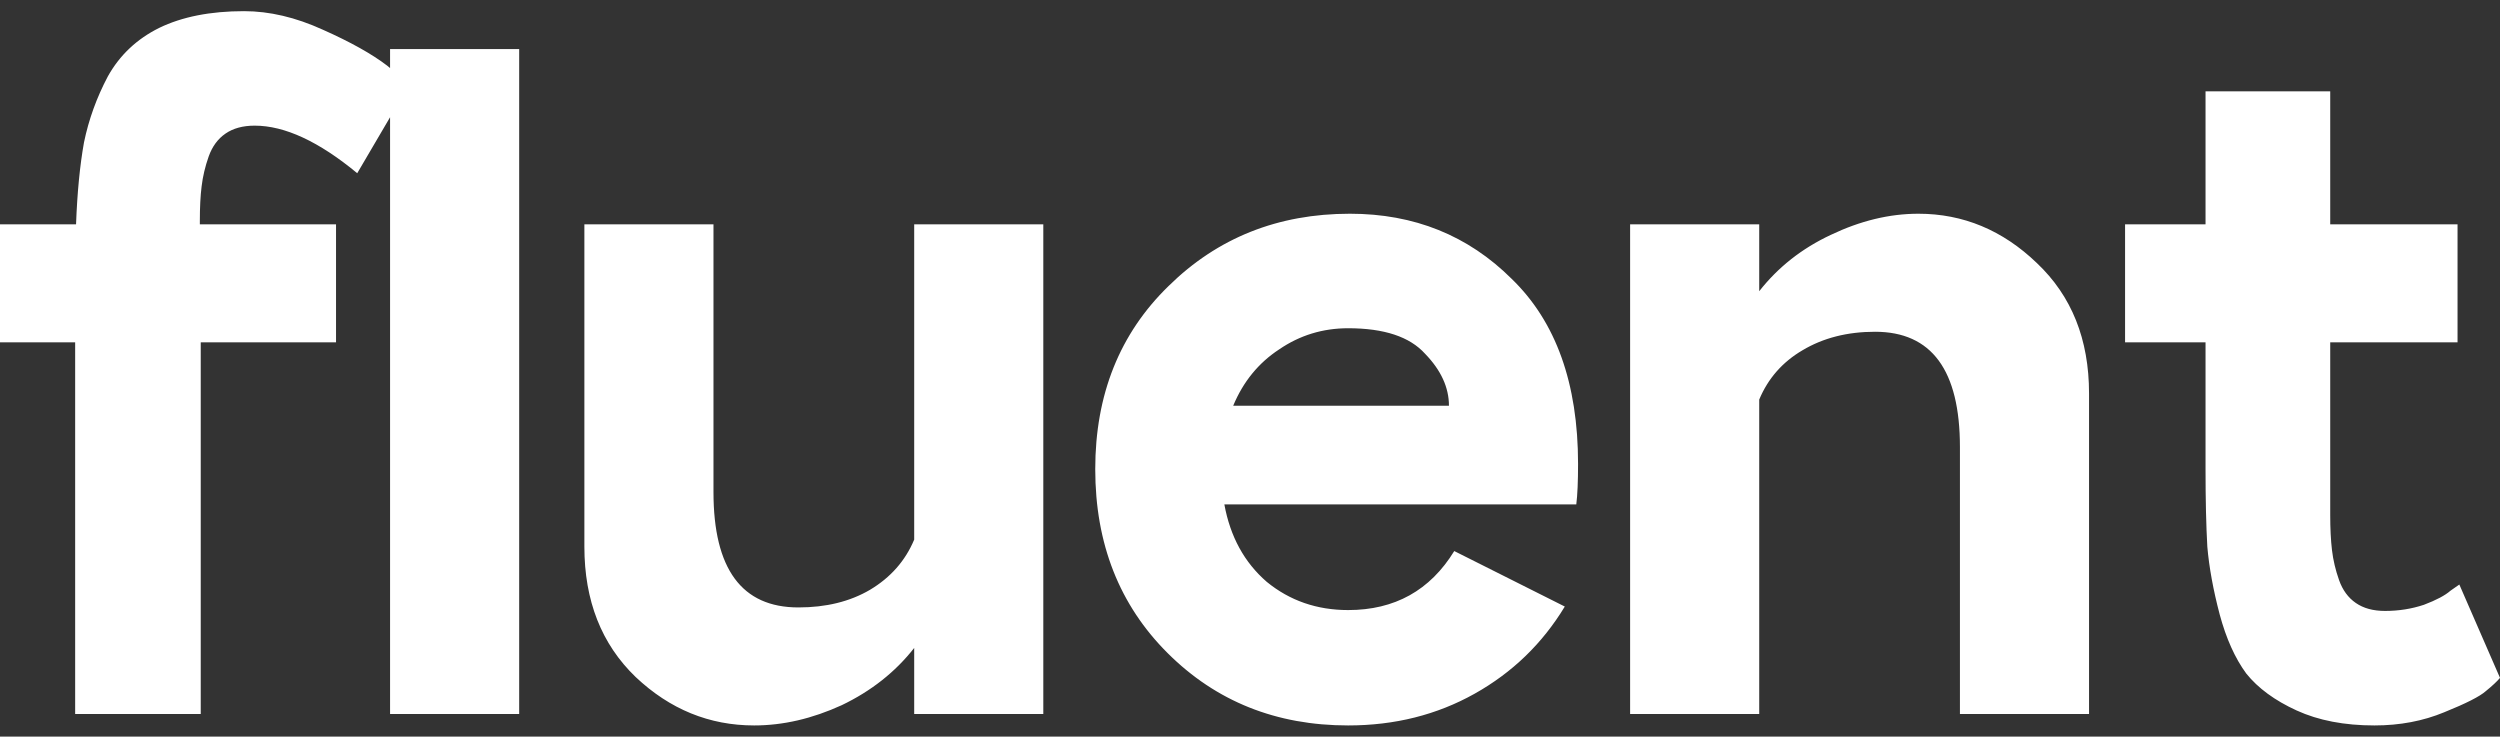 <svg width="112" height="33" viewBox="0 0 112 33" fill="none" xmlns="http://www.w3.org/2000/svg">
<rect x="0" y="0" width="112" height="33" fill="#333333" stroke="none"/>
<path d="M10.934 0.5C12.069 0.5 13.245 0.776 14.459 1.329C15.701 1.881 16.665 2.42 17.351 2.946L18.342 3.775L16.004 7.76C14.288 6.34 12.756 5.629 11.409 5.629C10.881 5.629 10.445 5.748 10.102 5.985C9.758 6.221 9.508 6.563 9.349 7.01C9.191 7.458 9.085 7.905 9.032 8.352C8.979 8.773 8.953 9.286 8.953 9.891V10.049H15.054V15.336H8.993V31.987H3.367V15.336H0V10.049H3.407C3.46 8.628 3.579 7.405 3.763 6.379C3.975 5.353 4.331 4.367 4.833 3.42C5.361 2.473 6.127 1.749 7.131 1.25C8.161 0.75 9.428 0.5 10.934 0.5ZM17.475 2.197H23.259V31.987H17.475V2.197ZM26.18 10.049H31.964V22.044C31.964 25.49 33.231 27.213 35.767 27.213C37.008 27.213 38.078 26.95 38.975 26.424C39.9 25.871 40.56 25.122 40.956 24.174V10.049H46.74V31.987H40.956V29.028C40.111 30.106 39.028 30.961 37.708 31.593C36.387 32.197 35.08 32.5 33.786 32.5C31.779 32.5 30.009 31.777 28.477 30.33C26.946 28.857 26.18 26.91 26.18 24.49V24.332V10.049ZM60.476 9.575C63.355 9.575 65.772 10.549 67.726 12.495C69.707 14.415 70.697 17.177 70.697 20.781C70.697 21.57 70.671 22.175 70.618 22.596H54.851C55.115 24.043 55.749 25.2 56.752 26.068C57.782 26.91 58.997 27.331 60.397 27.331C62.483 27.331 64.068 26.45 65.151 24.687L70.103 27.173C69.099 28.831 67.752 30.133 66.062 31.079C64.372 32.026 62.483 32.5 60.397 32.5C57.175 32.5 54.481 31.422 52.316 29.265C50.15 27.108 49.067 24.359 49.067 21.018C49.067 17.677 50.163 14.941 52.355 12.811C54.547 10.654 57.254 9.575 60.476 9.575ZM60.397 14.705C59.261 14.705 58.231 15.02 57.307 15.652C56.383 16.257 55.696 17.098 55.247 18.177H64.913C64.913 17.361 64.557 16.585 63.844 15.849C63.157 15.086 62.008 14.705 60.397 14.705ZM85.943 9.575C87.951 9.575 89.72 10.312 91.252 11.785C92.81 13.258 93.589 15.204 93.589 17.625V17.703V31.987H87.805V20.031C87.805 16.585 86.538 14.863 84.002 14.863C82.761 14.863 81.678 15.139 80.754 15.691C79.856 16.217 79.209 16.954 78.813 17.901V31.987H73.029V10.049H78.813V13.047C79.658 11.969 80.727 11.127 82.021 10.522C83.342 9.891 84.649 9.575 85.943 9.575ZM98.808 4.091H104.394V10.049H110.098V15.336H104.394V20.86C104.394 20.86 104.394 20.913 104.394 21.018C104.394 21.018 104.394 21.702 104.394 23.07C104.394 23.675 104.42 24.201 104.473 24.648C104.526 25.095 104.632 25.542 104.79 25.989C104.949 26.437 105.199 26.779 105.543 27.015C105.886 27.252 106.322 27.37 106.85 27.37C107.458 27.37 108.039 27.279 108.593 27.094C109.148 26.884 109.544 26.673 109.782 26.463L110.178 26.187L112 30.369C111.868 30.527 111.657 30.724 111.366 30.961C111.102 31.198 110.481 31.514 109.504 31.908C108.554 32.303 107.51 32.5 106.375 32.5C105.028 32.5 103.866 32.276 102.889 31.829C101.911 31.382 101.159 30.83 100.631 30.172C100.129 29.488 99.733 28.607 99.442 27.528C99.152 26.424 98.967 25.411 98.888 24.49C98.835 23.543 98.808 22.386 98.808 21.018V15.336H95.203V10.049H98.808V4.091Z" fill="white"/>
</svg>
